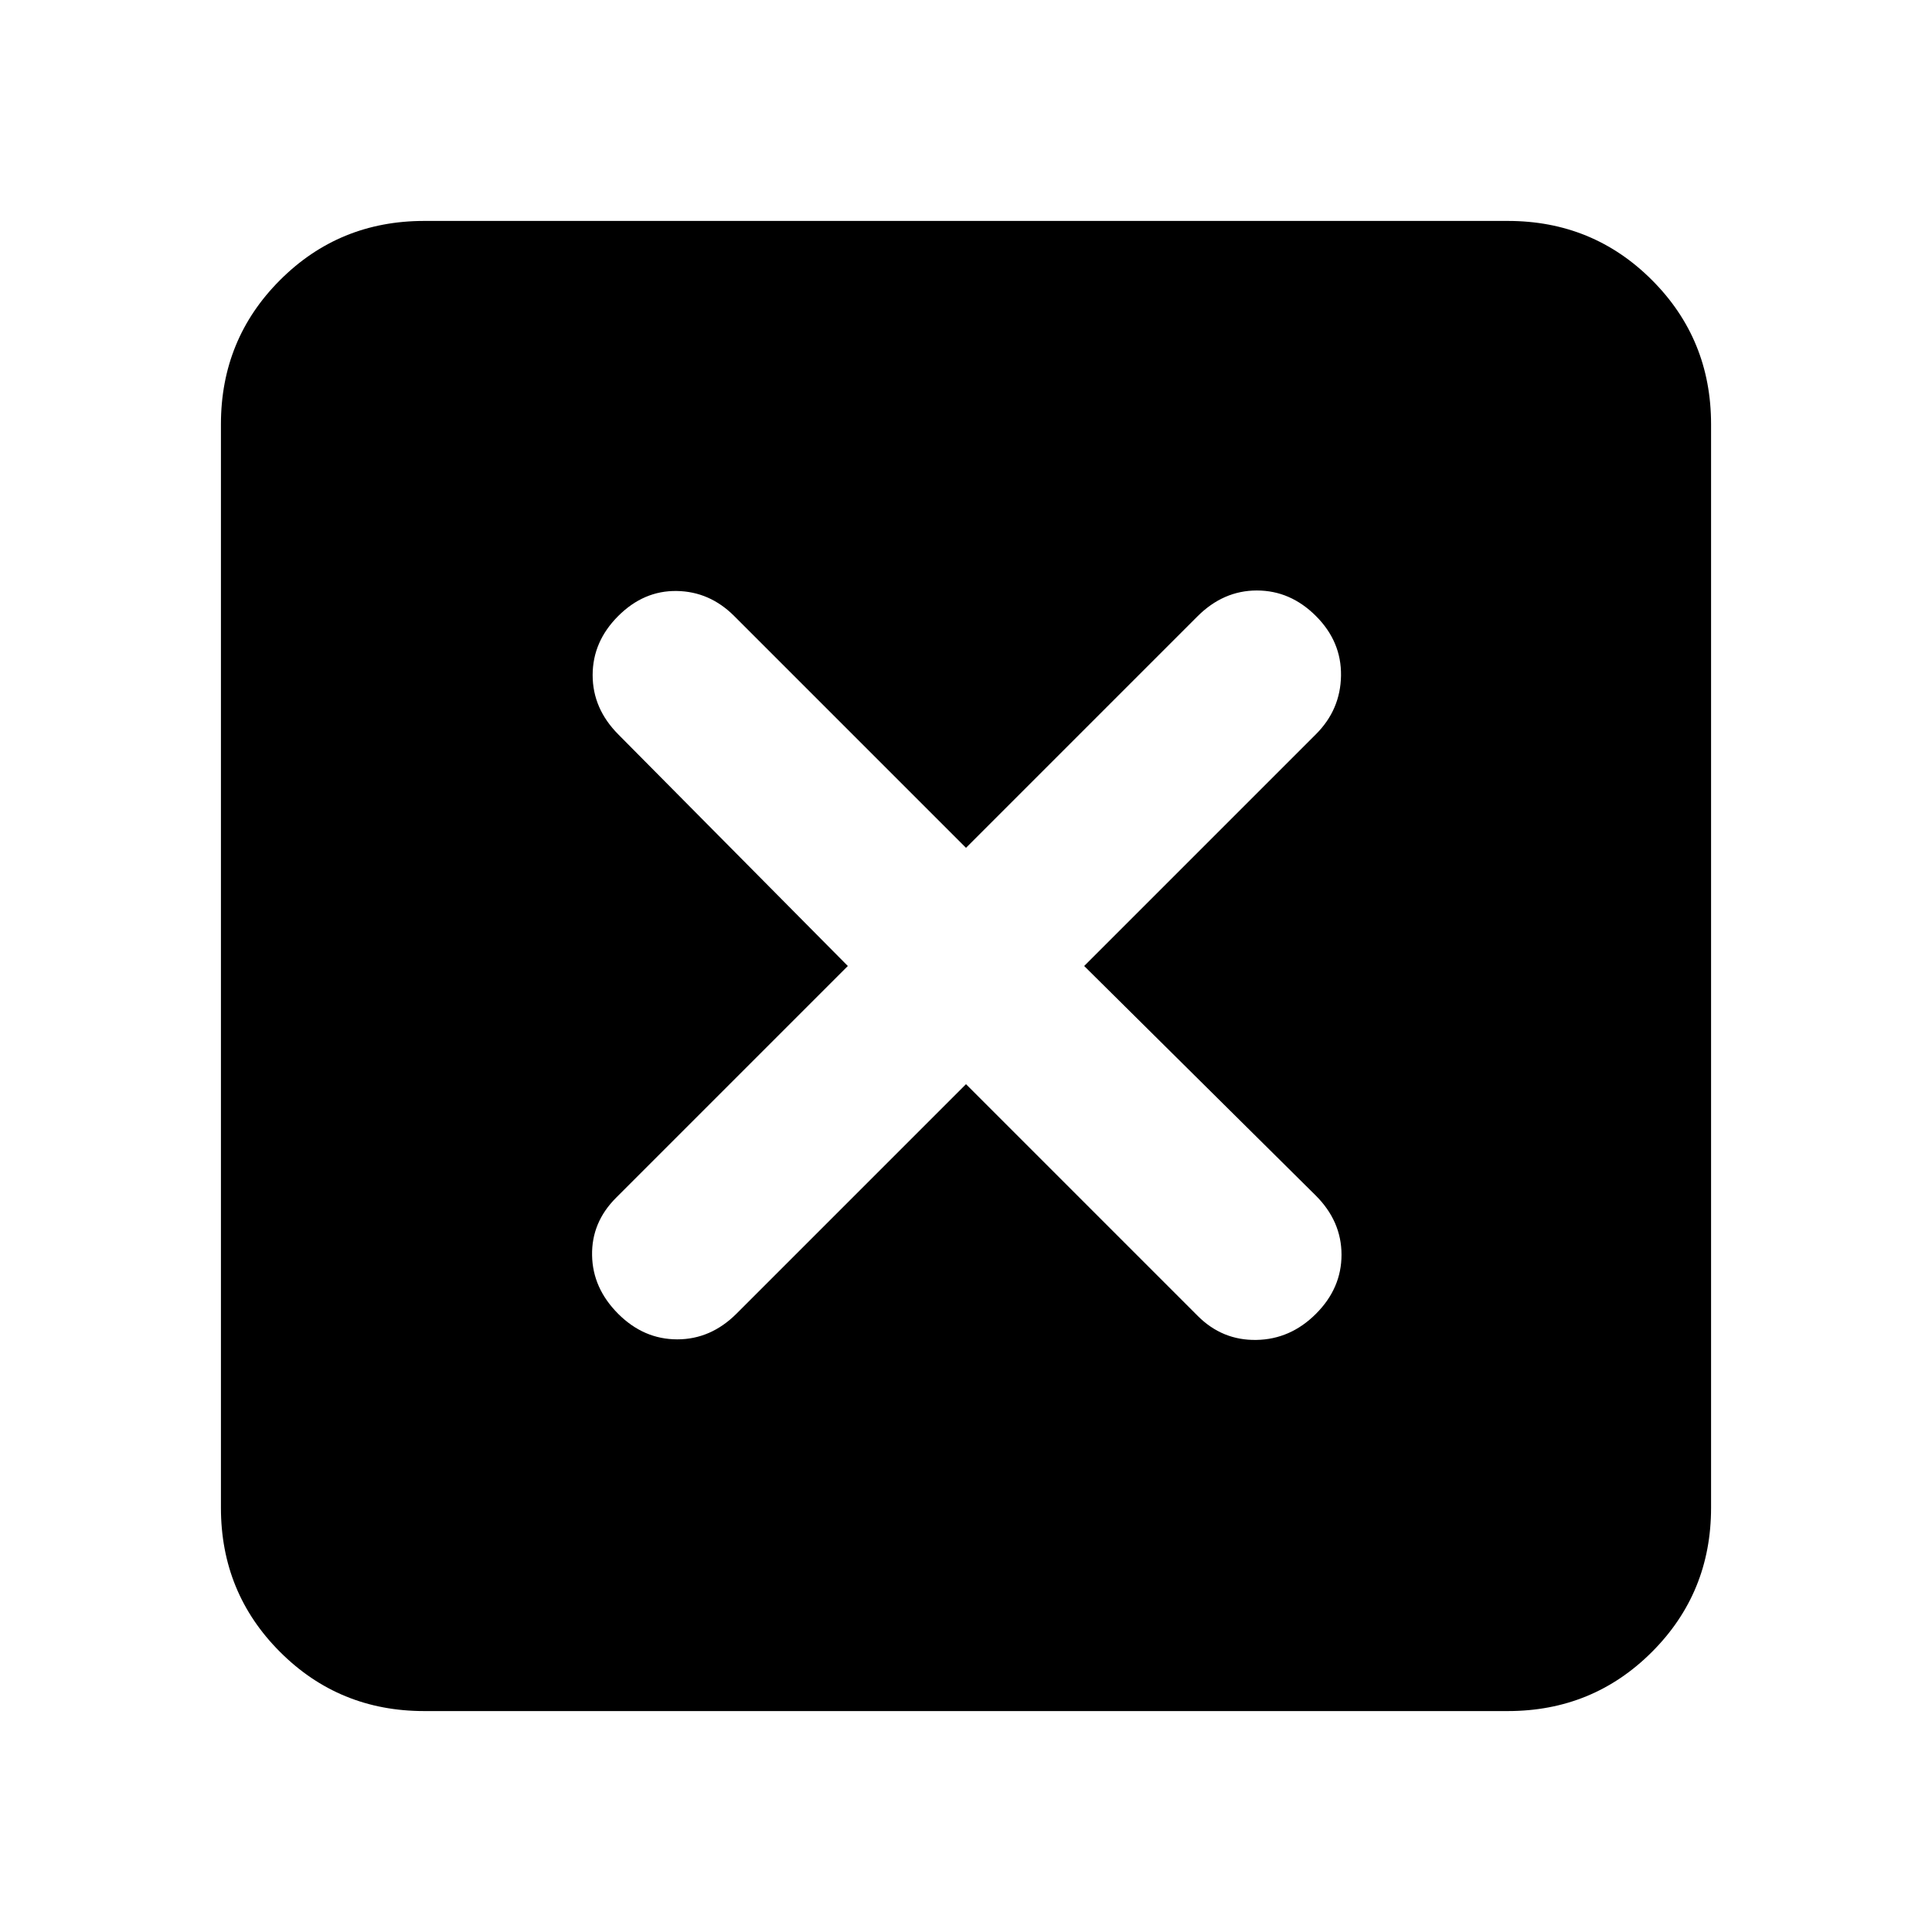 <svg xmlns="http://www.w3.org/2000/svg" height="24" viewBox="0 -960 960 960" width="24"><path d="m480-421.28 115.17 115.17q12.2 12.2 29.11 11.91 16.92-.28 29.61-12.97 12.7-12.7 12.7-29.36 0-16.67-12.87-29.49L538.72-480l115.17-115.17q12.2-12.2 12.45-29.11.25-16.92-12.45-29.61-12.69-12.7-29.36-12.7-16.66 0-29.53 12.87l-115 115-115.17-115.17q-12.2-12.2-28.58-12.45t-29.08 12.45q-12.69 12.69-12.69 29.36 0 16.66 12.82 29.53l113.98 115-115.17 115.17q-12.2 12.2-11.91 28.58.28 16.38 12.97 29.08 12.7 12.69 29.36 12.69 16.67 0 29.49-12.82L480-421.28Zm-269.22 311.5q-42.24 0-71.62-29.38-29.38-29.38-29.38-71.62v-538.44q0-42.24 29.38-71.62 29.38-29.38 71.62-29.38h538.44q42.24 0 71.62 29.38 29.38 29.38 29.38 71.62v538.44q0 42.24-29.38 71.62-29.38 29.38-71.62 29.38H210.78Z"/></svg>